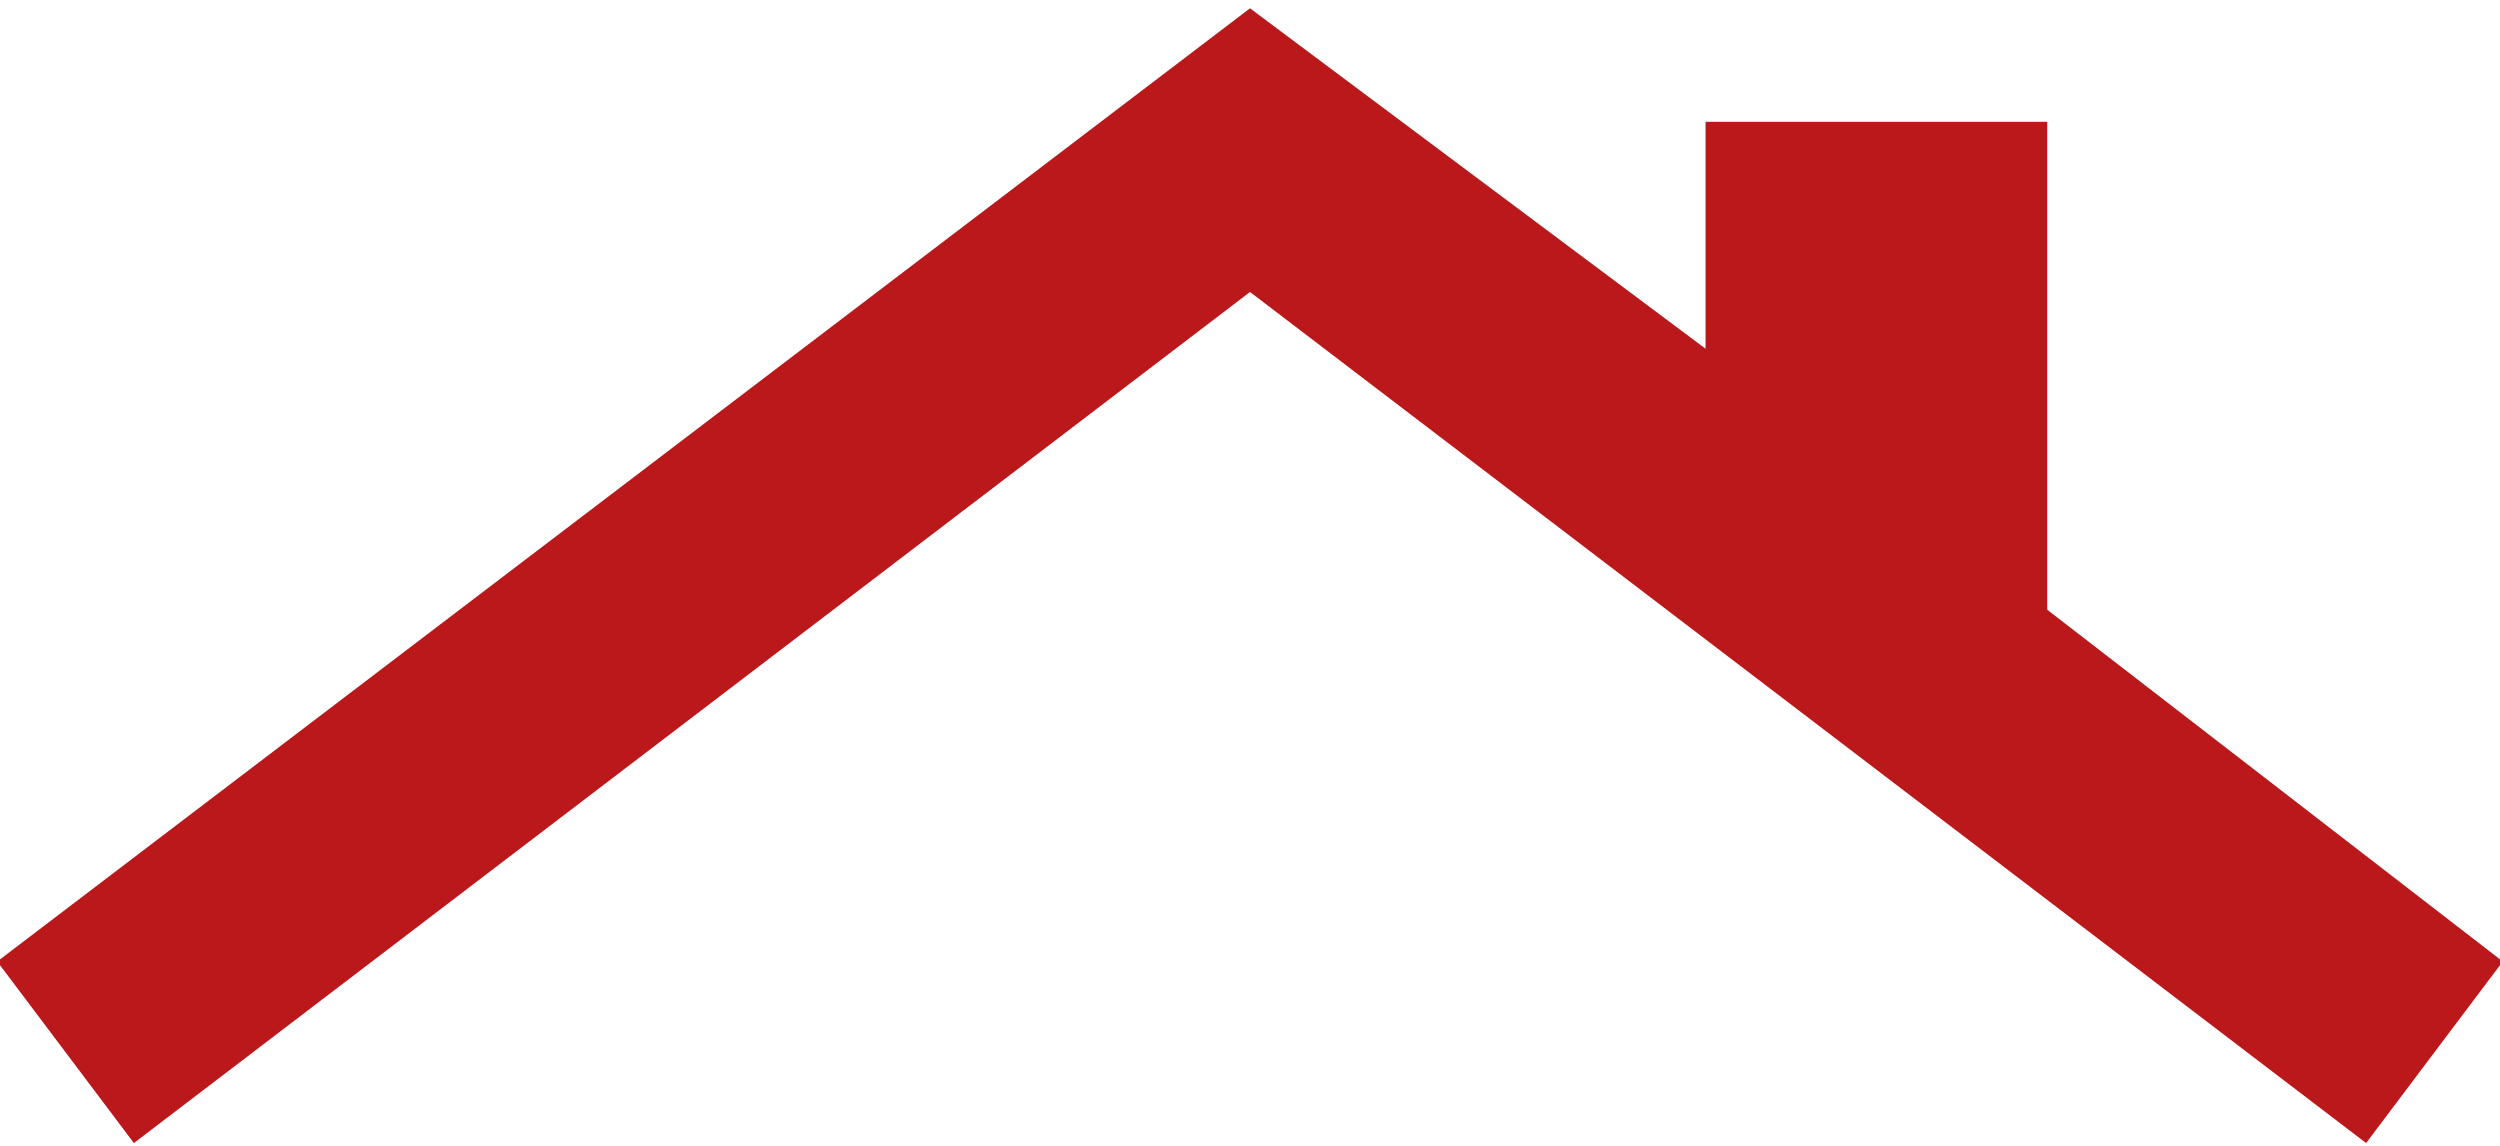 <svg width="72" height="33" viewBox="0 0 72 33" fill="none" xmlns="http://www.w3.org/2000/svg">
<g id="telhado 1" clip-path="url(#clip0_12_19)">
<path id="Vector" d="M3.856 32.92L-0.08 27.691L36 0.239L49.12 10.043V3.507H58.96V17.56L72.08 27.691L68.144 32.92L36 8.409L3.856 32.92Z" fill="#BA181B"/>
</g>
<defs>
<clipPath id="clip0_12_19">
<rect width="72" height="33" fill="white"/>
</clipPath>
</defs>
</svg>
